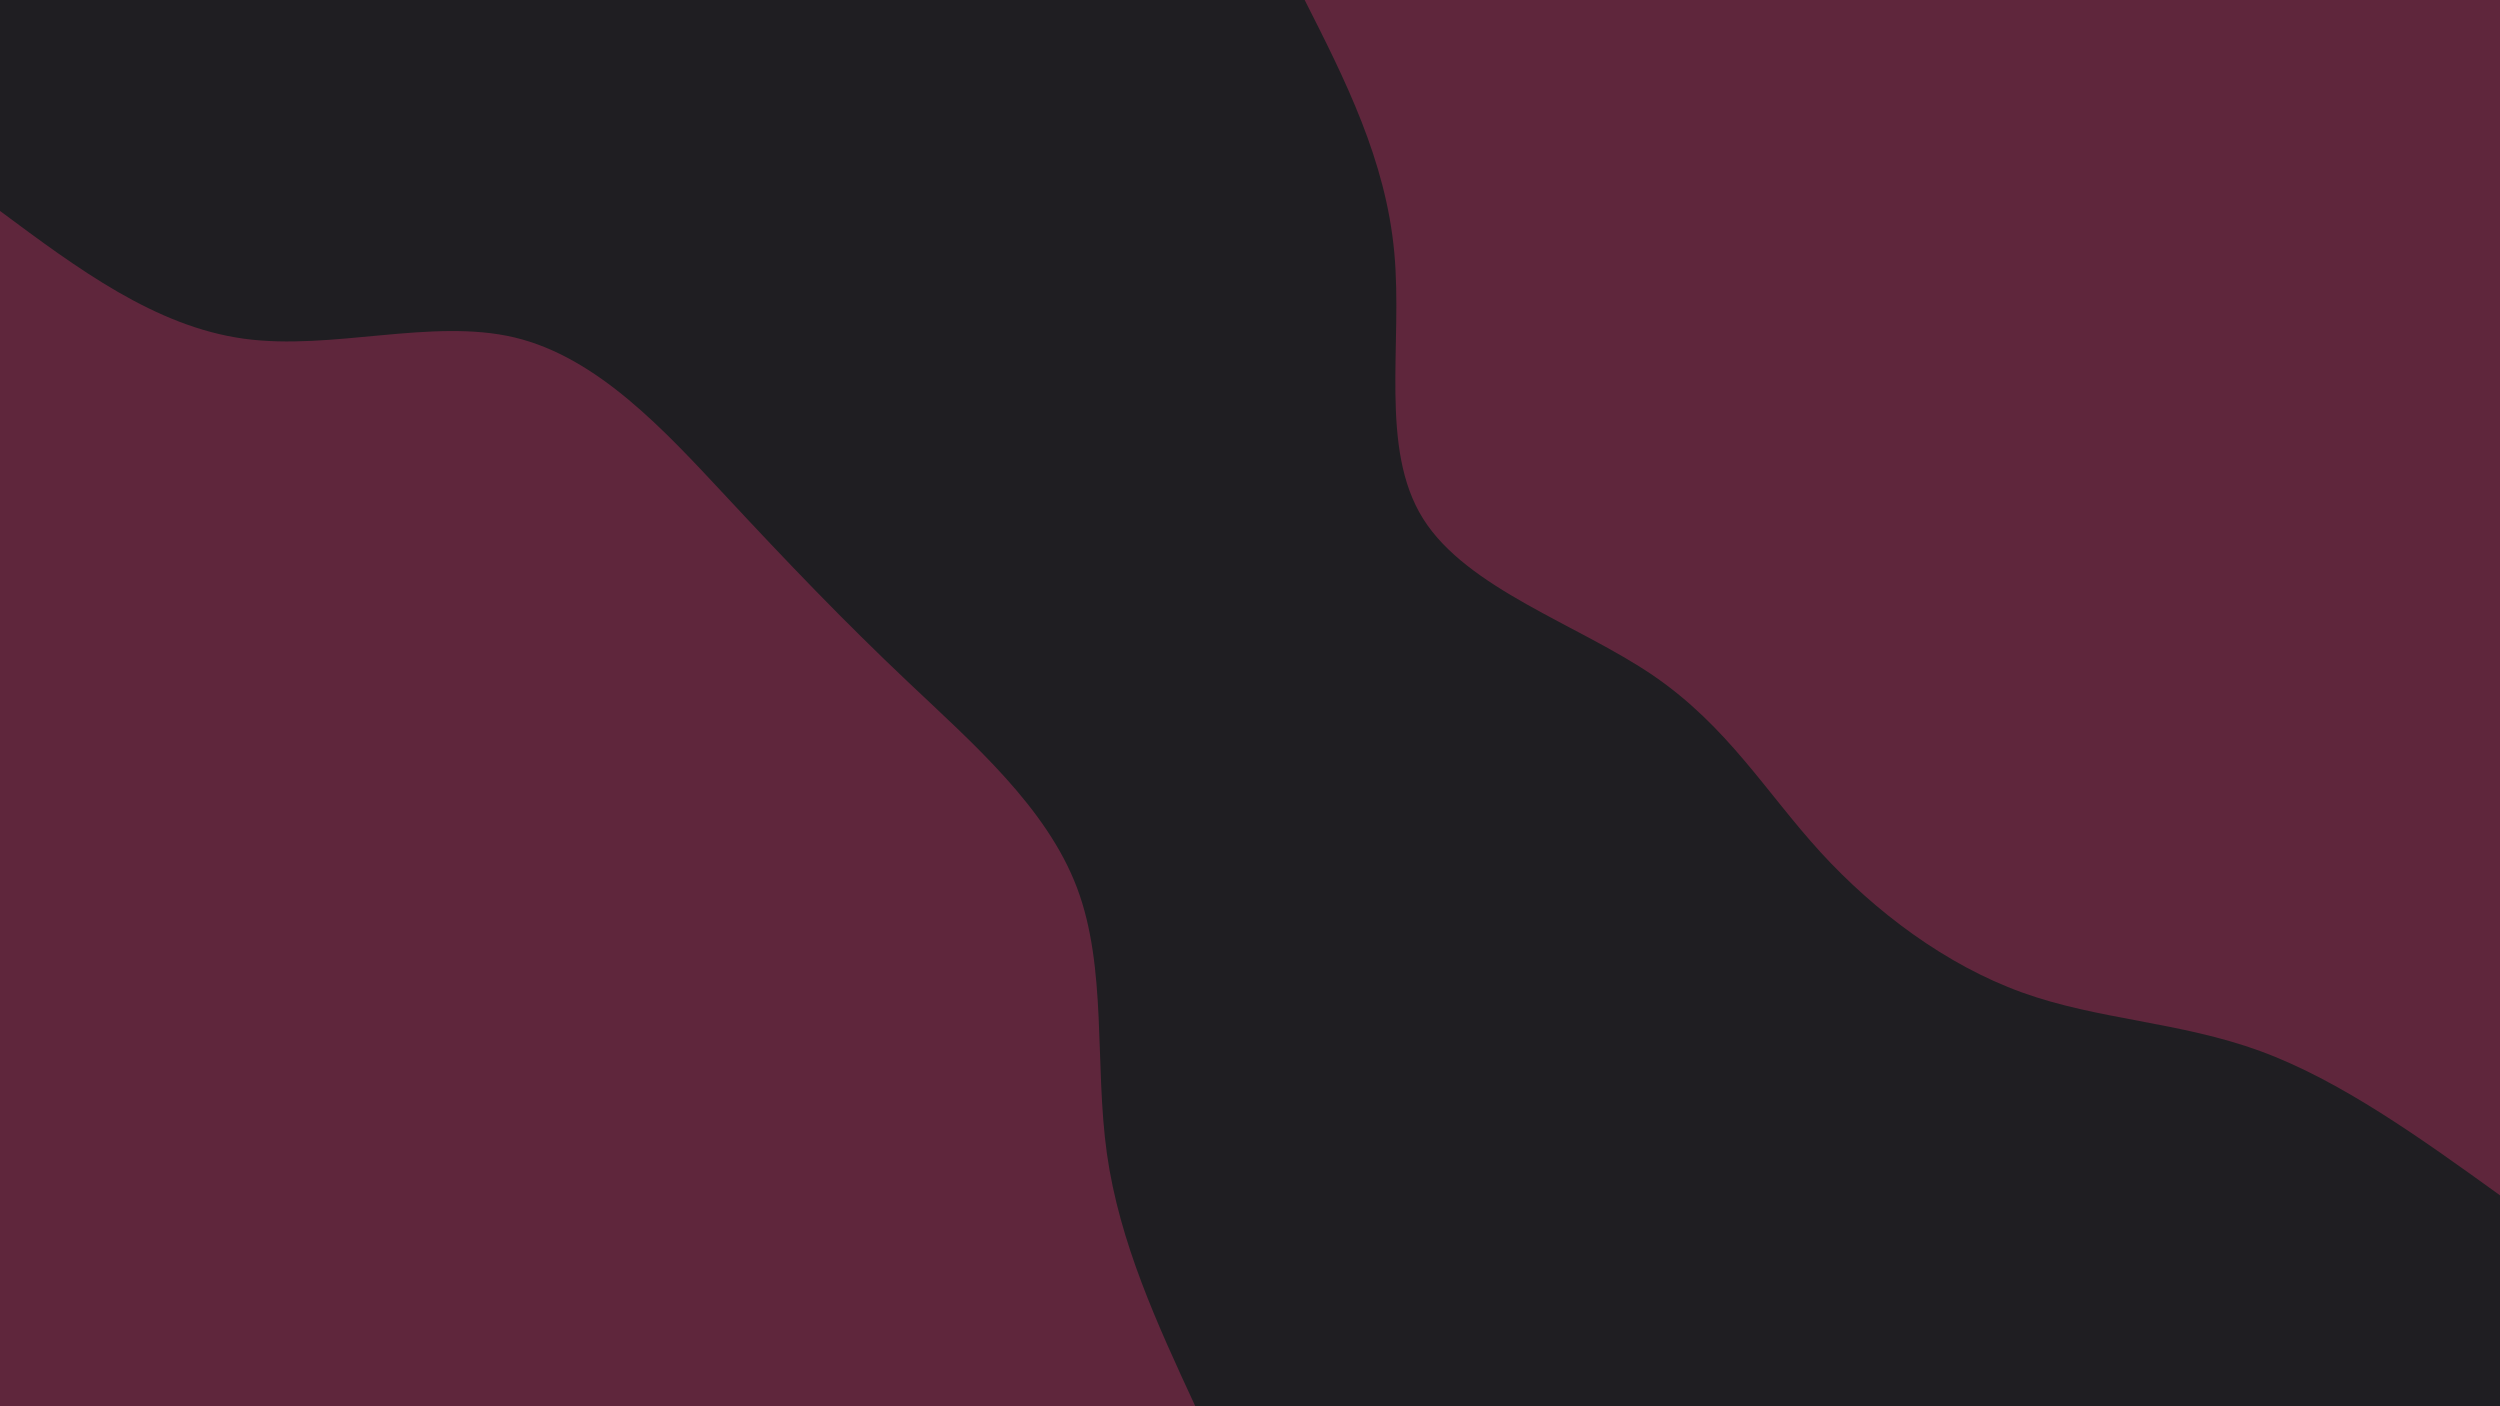 <svg id="visual" viewBox="0 0 1920 1080" width="1920" height="1080" xmlns="http://www.w3.org/2000/svg" xmlns:xlink="http://www.w3.org/1999/xlink" version="1.1"><rect x="0" y="0" width="1920" height="1080" fill="#1f1e22"></rect><defs><linearGradient id="grad1_0" x1="43.8%" y1="0%" x2="100%" y2="100%"><stop offset="14.444%" stop-color="#1f1e22" stop-opacity="1"></stop><stop offset="85.556%" stop-color="#1f1e22" stop-opacity="1"></stop></linearGradient></defs><defs><linearGradient id="grad2_0" x1="0%" y1="0%" x2="56.3%" y2="100%"><stop offset="14.444%" stop-color="#1f1e22" stop-opacity="1"></stop><stop offset="85.556%" stop-color="#1f1e22" stop-opacity="1"></stop></linearGradient></defs><g transform="translate(1920, 0)"><path d="M0 918C-61.2 873.9 -122.4 829.9 -184.2 807.2C-246.1 784.6 -308.6 783.3 -367.1 762.2C-425.5 741.1 -480 700.2 -521.9 654.4C-563.7 608.6 -593.1 557.9 -650.5 518.7C-707.9 479.6 -793.4 452.1 -827.1 398.3C-860.8 344.5 -842.6 264.6 -849.2 193.8C-855.7 123.1 -886.8 61.5 -918 0L0 0Z" fill="#5f263c"></path></g><g transform="translate(0, 1080)"><path d="M0 -918C59.6 -873.7 119.2 -829.3 187.1 -819.9C255.1 -810.5 331.5 -836 395.3 -820.8C459.1 -805.5 510.3 -749.5 557.4 -699C604.5 -648.4 647.6 -603.3 697.4 -556.2C747.2 -509 803.8 -459.9 827.1 -398.3C850.4 -336.7 840.5 -262.5 850.1 -194C859.8 -125.6 888.9 -62.8 918 0L0 0Z" fill="#5f263c"></path></g></svg>